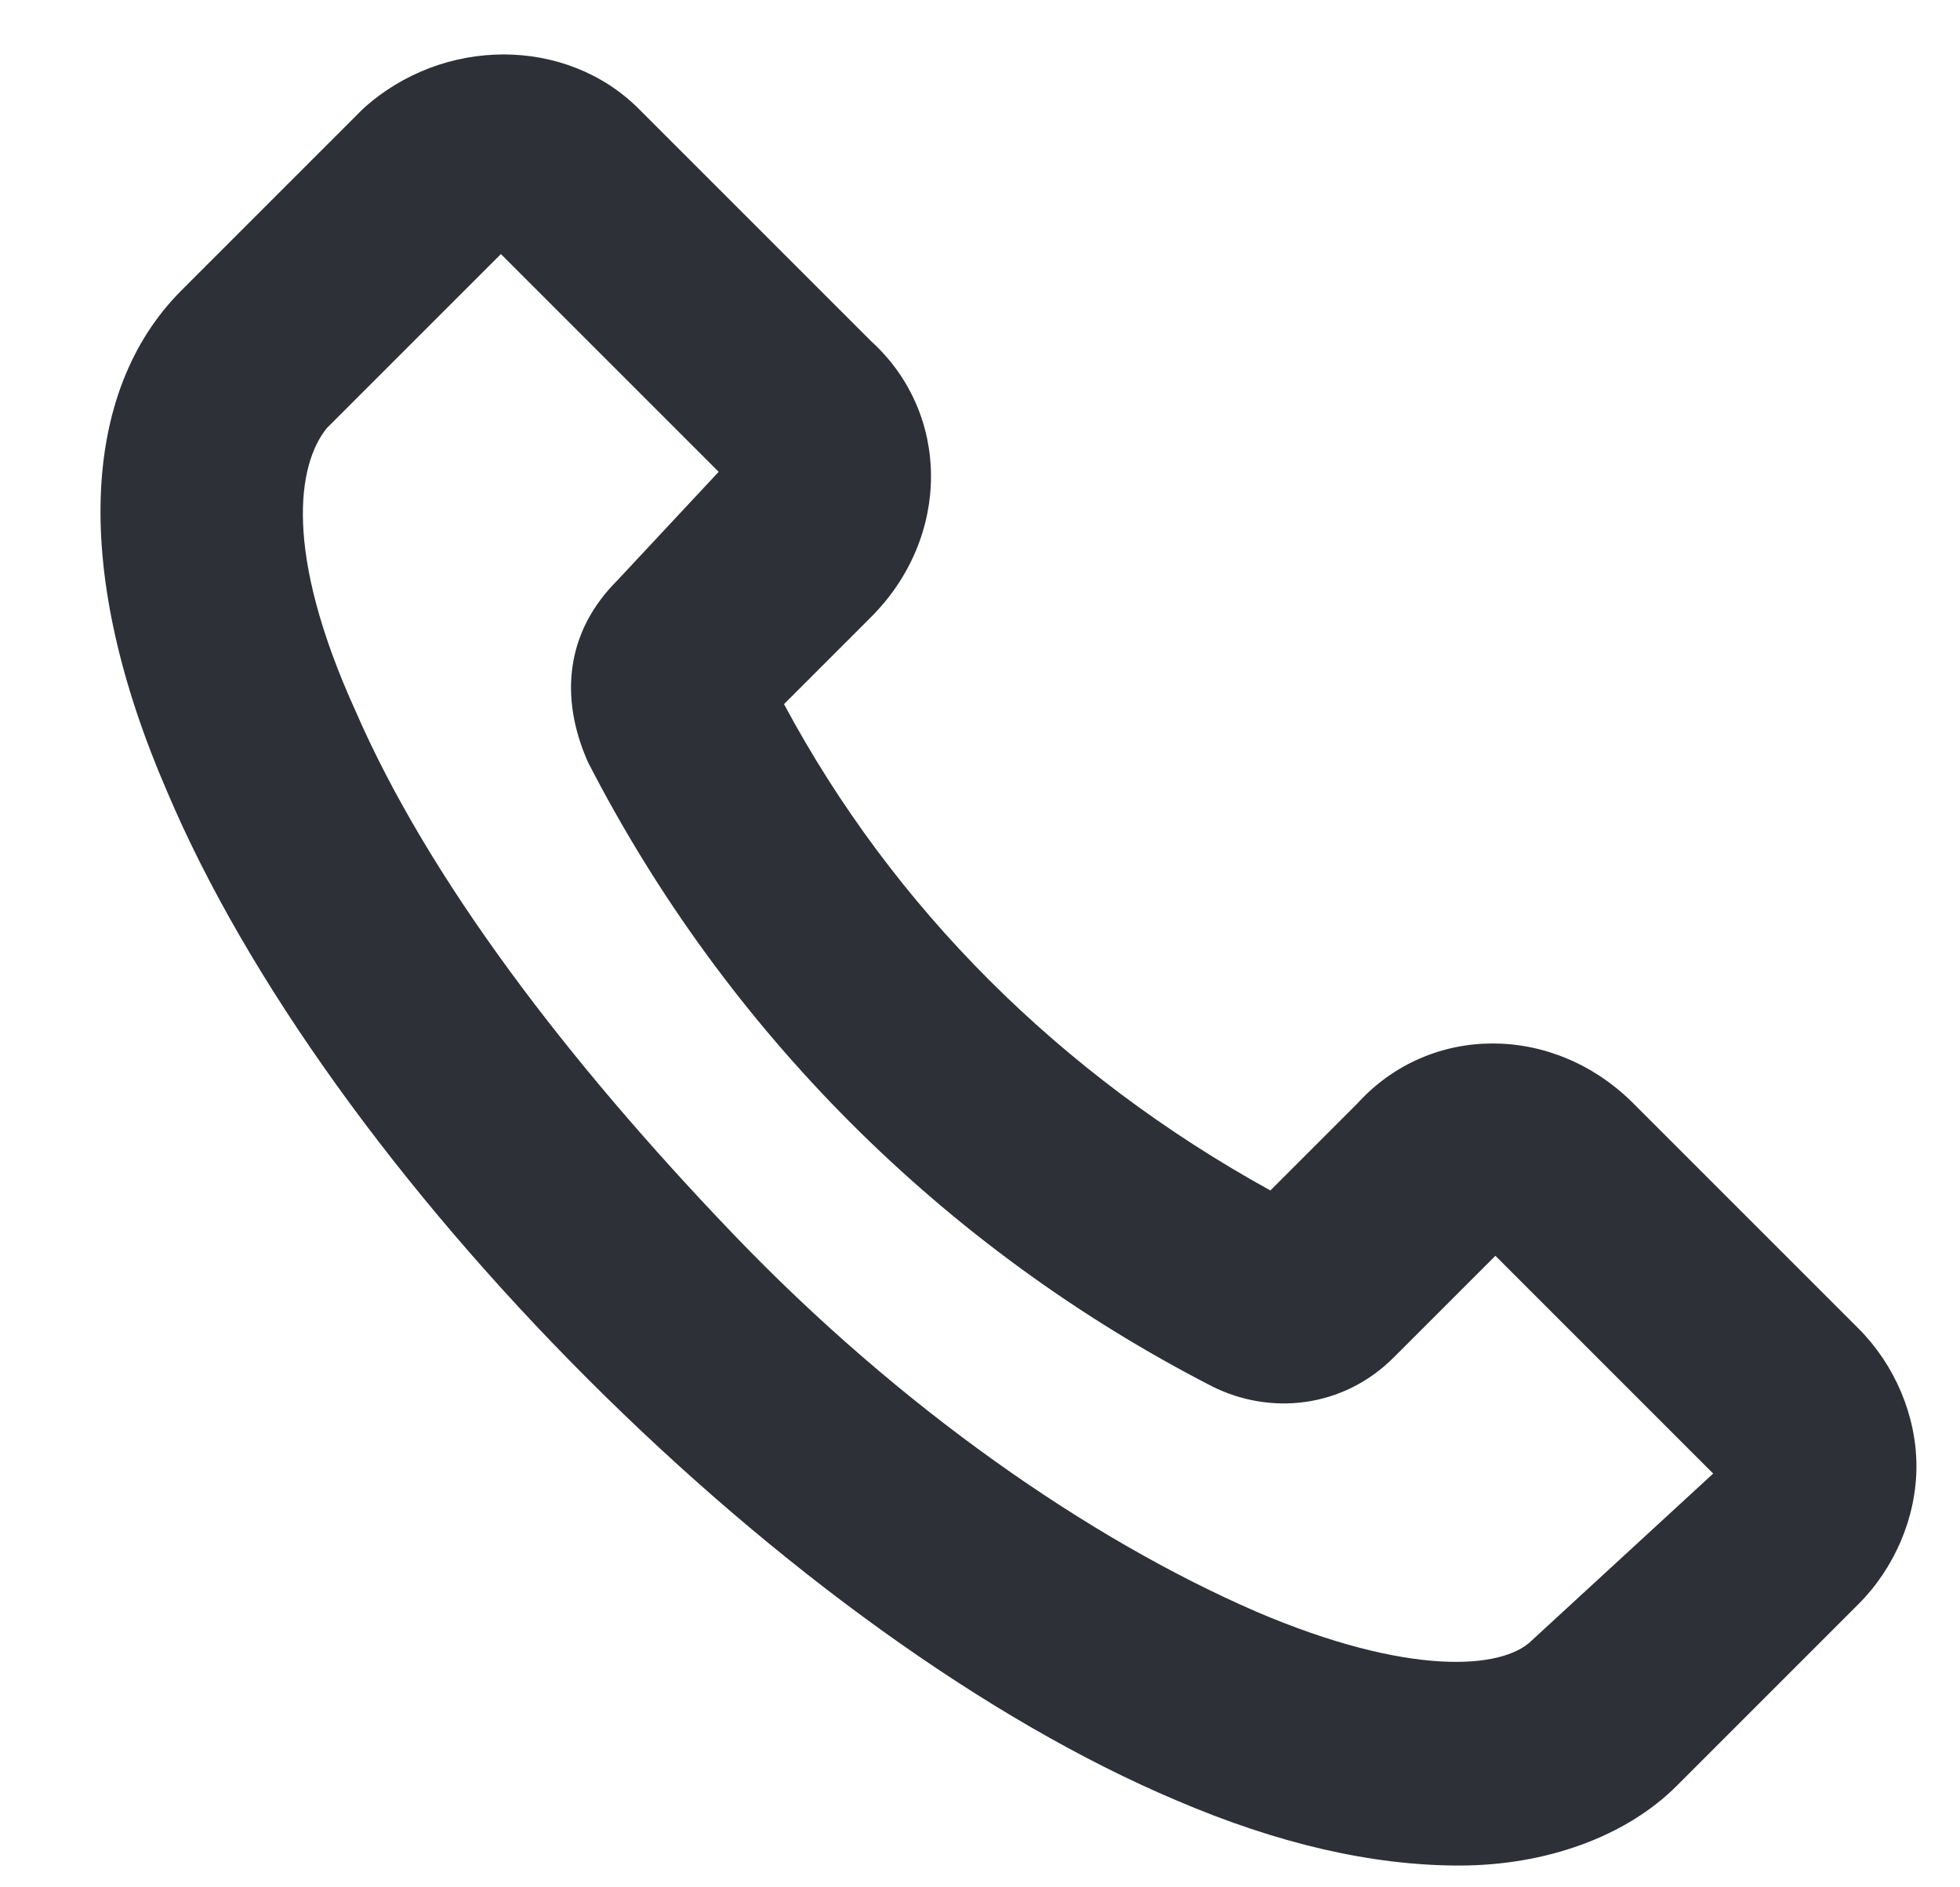 <svg xmlns="http://www.w3.org/2000/svg" viewBox="0 0 27 26"><path d="M22.5 15.2c-1.1-1.1-2.8-1.1-3.8 0l-1.2 1.2c-2.9-1.6-5.2-3.9-6.7-6.7L12 8.5c1.1-1.1 1.1-2.8 0-3.8L8.8 1.5c-1-1-2.7-1-3.8 0L2.5 4C1.1 5.4 1 7.9 2.3 10.9c1.1 2.6 3.2 5.5 5.8 8.1s5.5 4.7 8.1 5.8c1.4.6 2.7.9 3.9.9 1.2 0 2.3-.4 3-1.1l2.5-2.5c.5-.5.8-1.2.8-1.9s-.3-1.4-.8-1.9l-3.1-3.1zm-1.4 7.4c-.4.4-1.7.5-3.8-.4-2.3-1-4.9-2.8-7.2-5.2s-4.2-4.9-5.2-7.2c-1-2.2-.8-3.4-.4-3.9l2.4-2.4 3 3L8.5 8c-.7.7-.8 1.6-.4 2.5 1.9 3.7 4.9 6.7 8.6 8.6.8.4 1.8.3 2.5-.4l1.4-1.4 3 3-2.5 2.3z" fill="#2e3038"/></svg>